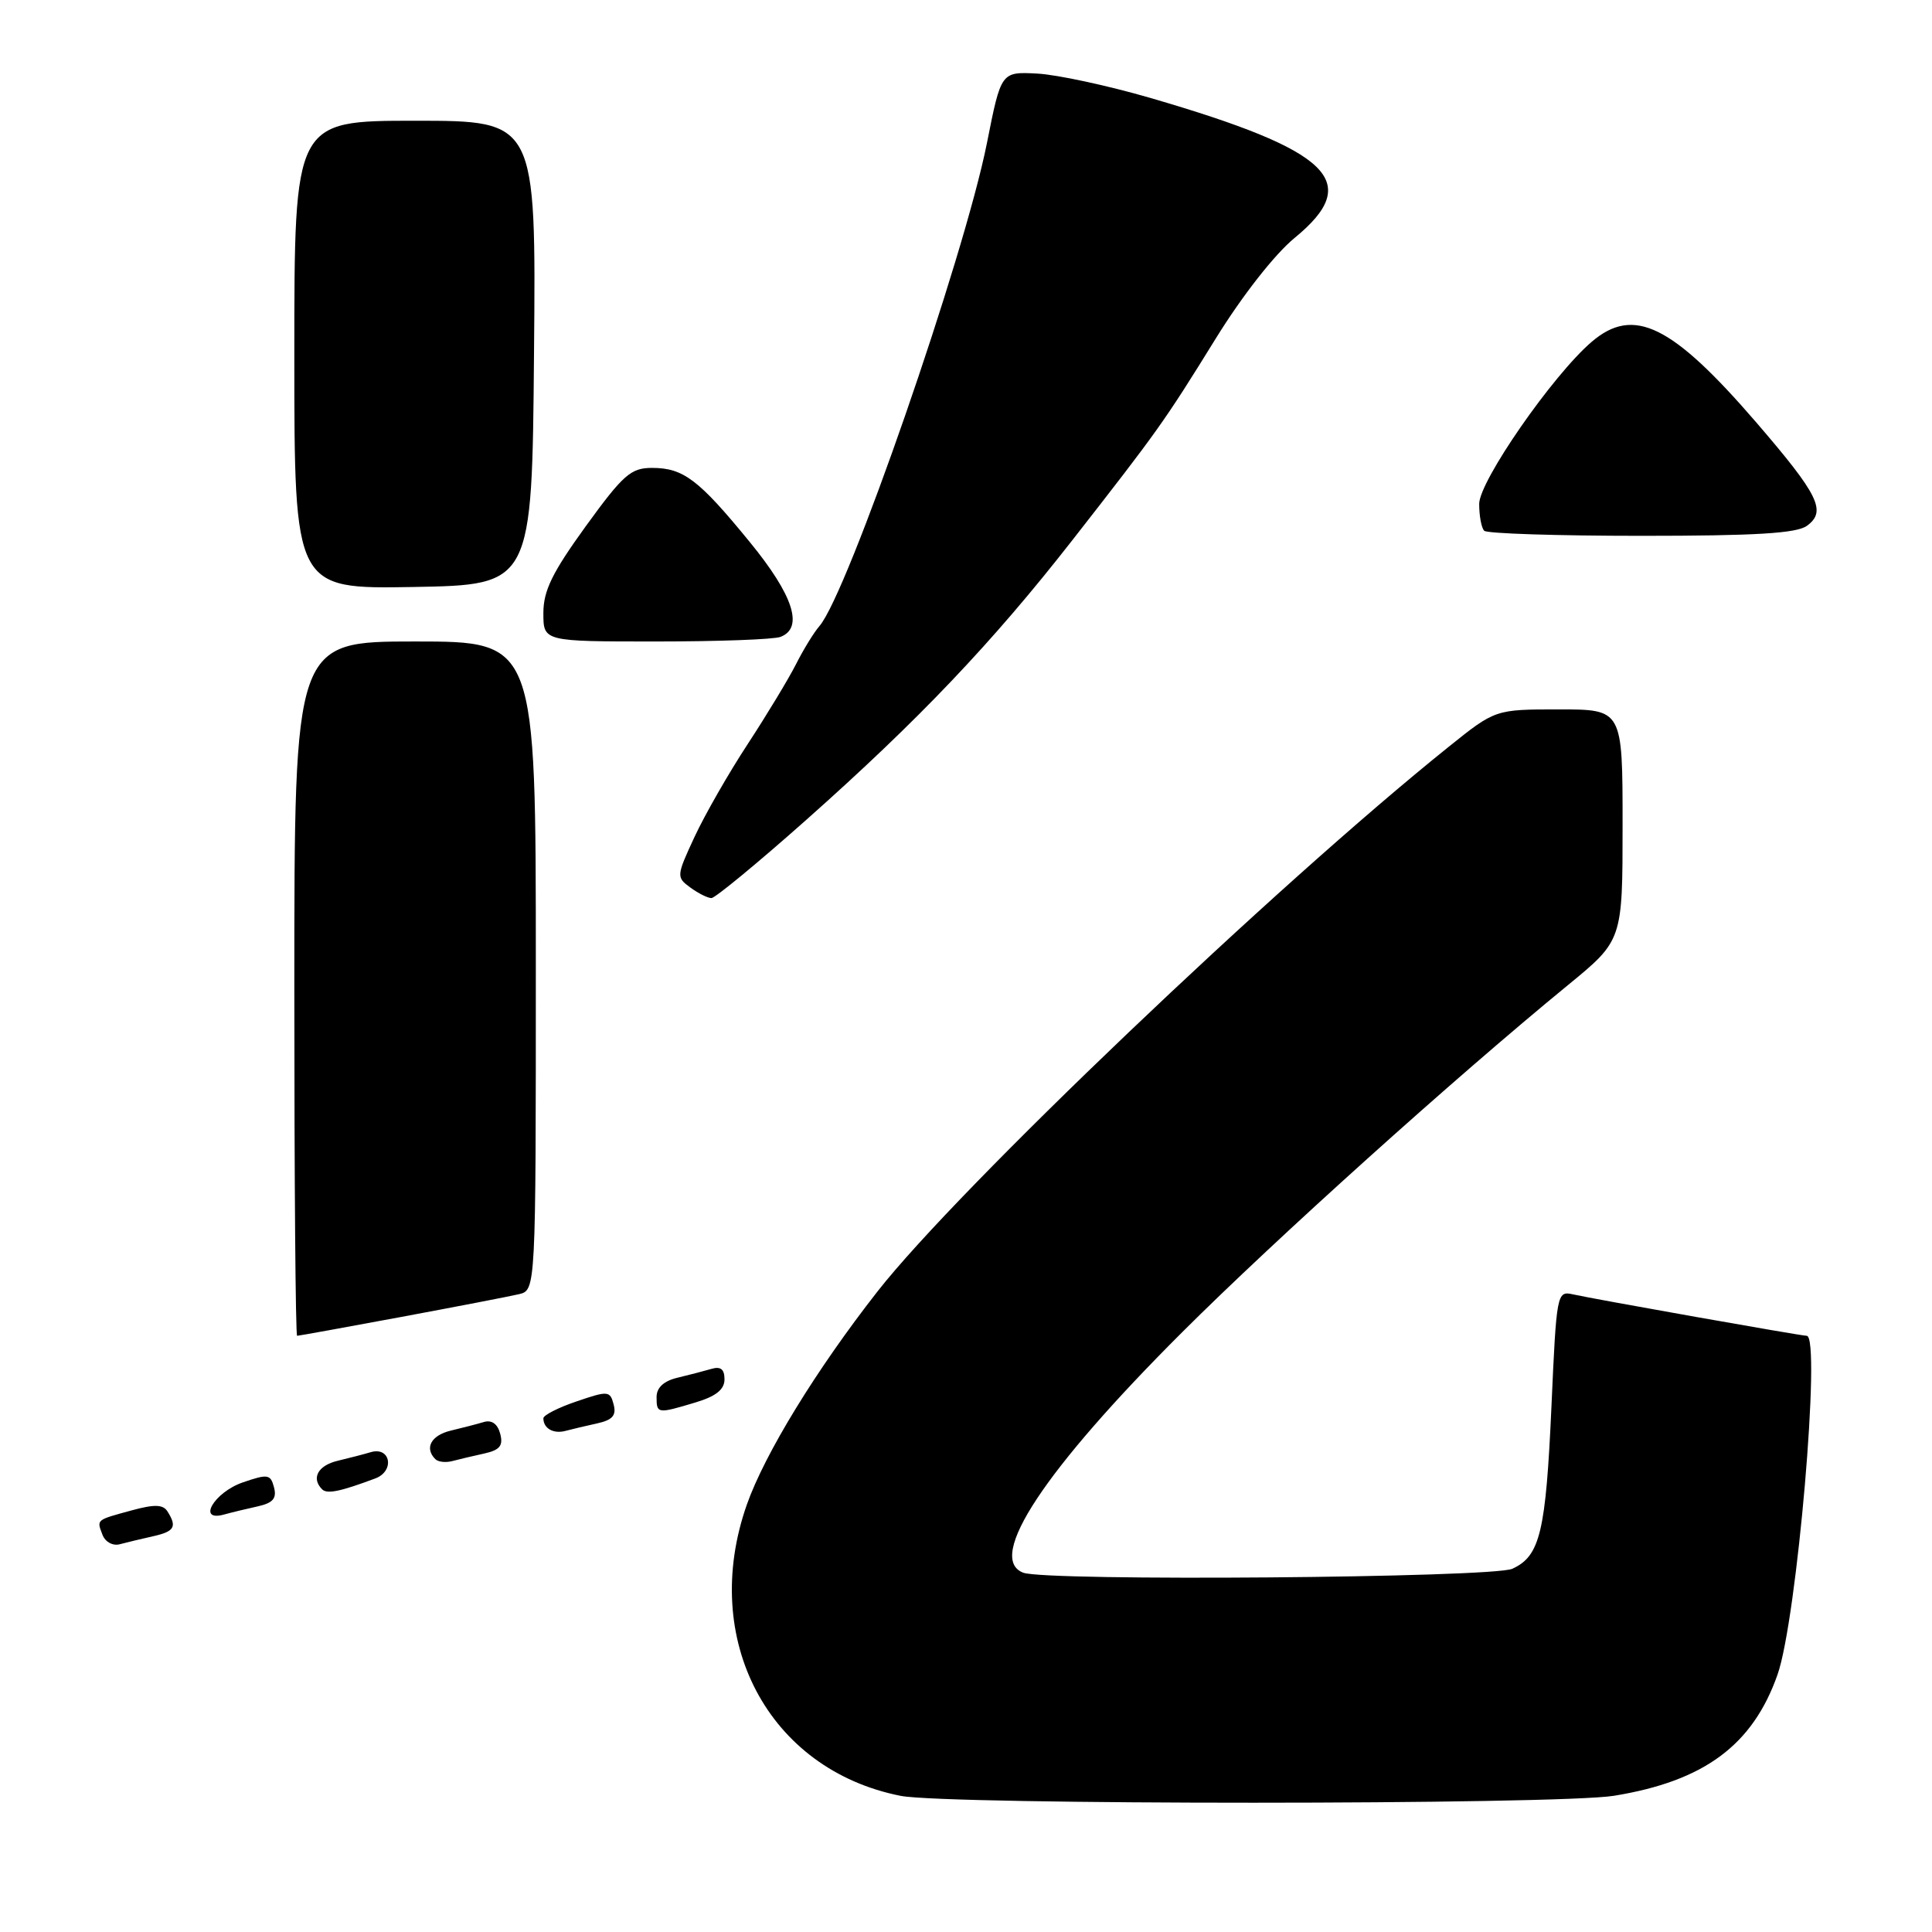 <?xml version="1.0" encoding="UTF-8" standalone="no"?>
<!DOCTYPE svg PUBLIC "-//W3C//DTD SVG 1.1//EN" "http://www.w3.org/Graphics/SVG/1.1/DTD/svg11.dtd" >
<svg xmlns="http://www.w3.org/2000/svg" xmlns:xlink="http://www.w3.org/1999/xlink" version="1.1" viewBox="0 0 256 256">
 <g >
 <path fill="currentColor"
d=" M 213.86 237.95 C 225.80 236.01 232.24 231.25 235.53 221.90 C 238.10 214.64 241.34 177.00 239.40 177.00 C 238.64 177.00 211.21 172.14 208.38 171.50 C 206.31 171.04 206.24 171.41 205.58 186.26 C 204.83 203.02 204.07 206.19 200.39 207.87 C 197.75 209.07 138.59 209.55 135.58 208.39 C 130.62 206.49 138.38 194.75 156.67 176.50 C 169.04 164.16 192.70 142.87 207.75 130.54 C 215.00 124.60 215.00 124.60 215.00 109.30 C 215.00 94.00 215.00 94.00 206.57 94.00 C 198.13 94.00 198.13 94.00 191.94 98.97 C 168.99 117.39 126.96 157.47 116.26 171.14 C 108.16 181.49 101.33 192.64 98.96 199.37 C 92.68 217.23 101.80 234.49 119.34 237.96 C 125.51 239.18 206.33 239.17 213.86 237.95 Z  M 20.25 203.57 C 23.12 202.93 23.49 202.32 22.19 200.27 C 21.60 199.34 20.47 199.31 17.46 200.13 C 12.67 201.44 12.80 201.32 13.59 203.39 C 13.95 204.32 14.96 204.87 15.87 204.62 C 16.77 204.38 18.74 203.91 20.25 203.57 Z  M 34.16 199.60 C 36.17 199.15 36.69 198.54 36.31 197.09 C 35.85 195.34 35.50 195.28 32.16 196.43 C 28.38 197.74 26.07 201.67 29.66 200.69 C 30.67 200.41 32.70 199.92 34.16 199.60 Z  M 49.73 195.90 C 52.33 194.93 51.76 191.65 49.13 192.42 C 48.23 192.69 46.26 193.20 44.75 193.56 C 42.13 194.18 41.21 195.87 42.68 197.34 C 43.33 198.00 45.06 197.65 49.73 195.90 Z  M 64.16 192.60 C 66.23 192.14 66.70 191.56 66.28 189.98 C 65.94 188.68 65.16 188.12 64.13 188.42 C 63.23 188.69 61.26 189.20 59.75 189.56 C 57.13 190.18 56.21 191.87 57.68 193.34 C 58.05 193.72 59.06 193.83 59.93 193.60 C 60.79 193.37 62.70 192.92 64.16 192.60 Z  M 79.16 188.60 C 81.17 188.15 81.69 187.54 81.31 186.10 C 80.84 184.29 80.58 184.26 76.41 185.69 C 73.98 186.51 72.00 187.52 72.00 187.93 C 72.00 189.27 73.33 190.03 74.93 189.60 C 75.79 189.37 77.70 188.92 79.16 188.60 Z  M 92.13 185.84 C 94.87 185.02 96.00 184.12 96.00 182.77 C 96.00 181.42 95.49 181.02 94.25 181.39 C 93.29 181.67 91.26 182.20 89.75 182.56 C 87.95 182.99 87.00 183.87 87.00 185.11 C 87.00 187.33 87.11 187.35 92.13 185.84 Z  M 53.12 174.51 C 60.48 173.14 67.51 171.78 68.75 171.49 C 71.00 170.96 71.00 170.96 71.00 127.98 C 71.00 85.00 71.00 85.00 55.00 85.00 C 39.00 85.00 39.00 85.00 39.00 131.00 C 39.00 156.30 39.16 177.00 39.37 177.00 C 39.57 177.00 45.76 175.88 53.12 174.51 Z  M 106.83 108.64 C 121.73 95.41 131.46 85.18 142.05 71.63 C 153.48 57.00 154.25 55.92 161.11 44.83 C 164.62 39.16 168.93 33.66 171.55 31.52 C 180.64 24.06 176.42 19.97 152.44 12.98 C 146.83 11.35 140.07 9.89 137.44 9.75 C 132.65 9.50 132.65 9.50 130.78 18.93 C 127.76 34.11 112.30 78.71 108.57 82.97 C 107.84 83.81 106.45 86.08 105.48 88.00 C 104.51 89.92 101.64 94.67 99.11 98.54 C 96.57 102.41 93.39 107.96 92.03 110.89 C 89.62 116.08 89.61 116.24 91.47 117.60 C 92.52 118.37 93.78 119.00 94.27 119.00 C 94.76 119.00 100.41 114.34 106.83 108.64 Z  M 103.42 84.39 C 106.53 83.20 105.13 78.88 99.34 71.81 C 92.57 63.53 90.55 62.00 86.39 62.00 C 83.59 62.00 82.57 62.90 77.61 69.74 C 73.17 75.88 72.00 78.27 72.00 81.24 C 72.00 85.00 72.00 85.00 86.92 85.00 C 95.12 85.00 102.55 84.73 103.42 84.39 Z  M 70.76 46.75 C 71.03 16.00 71.03 16.00 55.01 16.00 C 39.00 16.00 39.00 16.00 39.00 47.03 C 39.00 78.05 39.00 78.05 54.75 77.78 C 70.50 77.50 70.50 77.50 70.76 46.75 Z  M 239.43 69.67 C 242.06 67.75 241.01 65.61 232.73 55.99 C 221.55 43.03 216.47 40.53 210.91 45.29 C 205.75 49.70 196.00 63.76 196.00 66.77 C 196.00 68.37 196.30 69.97 196.67 70.33 C 197.03 70.70 206.40 71.00 217.48 71.00 C 232.63 71.00 238.07 70.67 239.43 69.67 Z "/>
</g>
</svg>